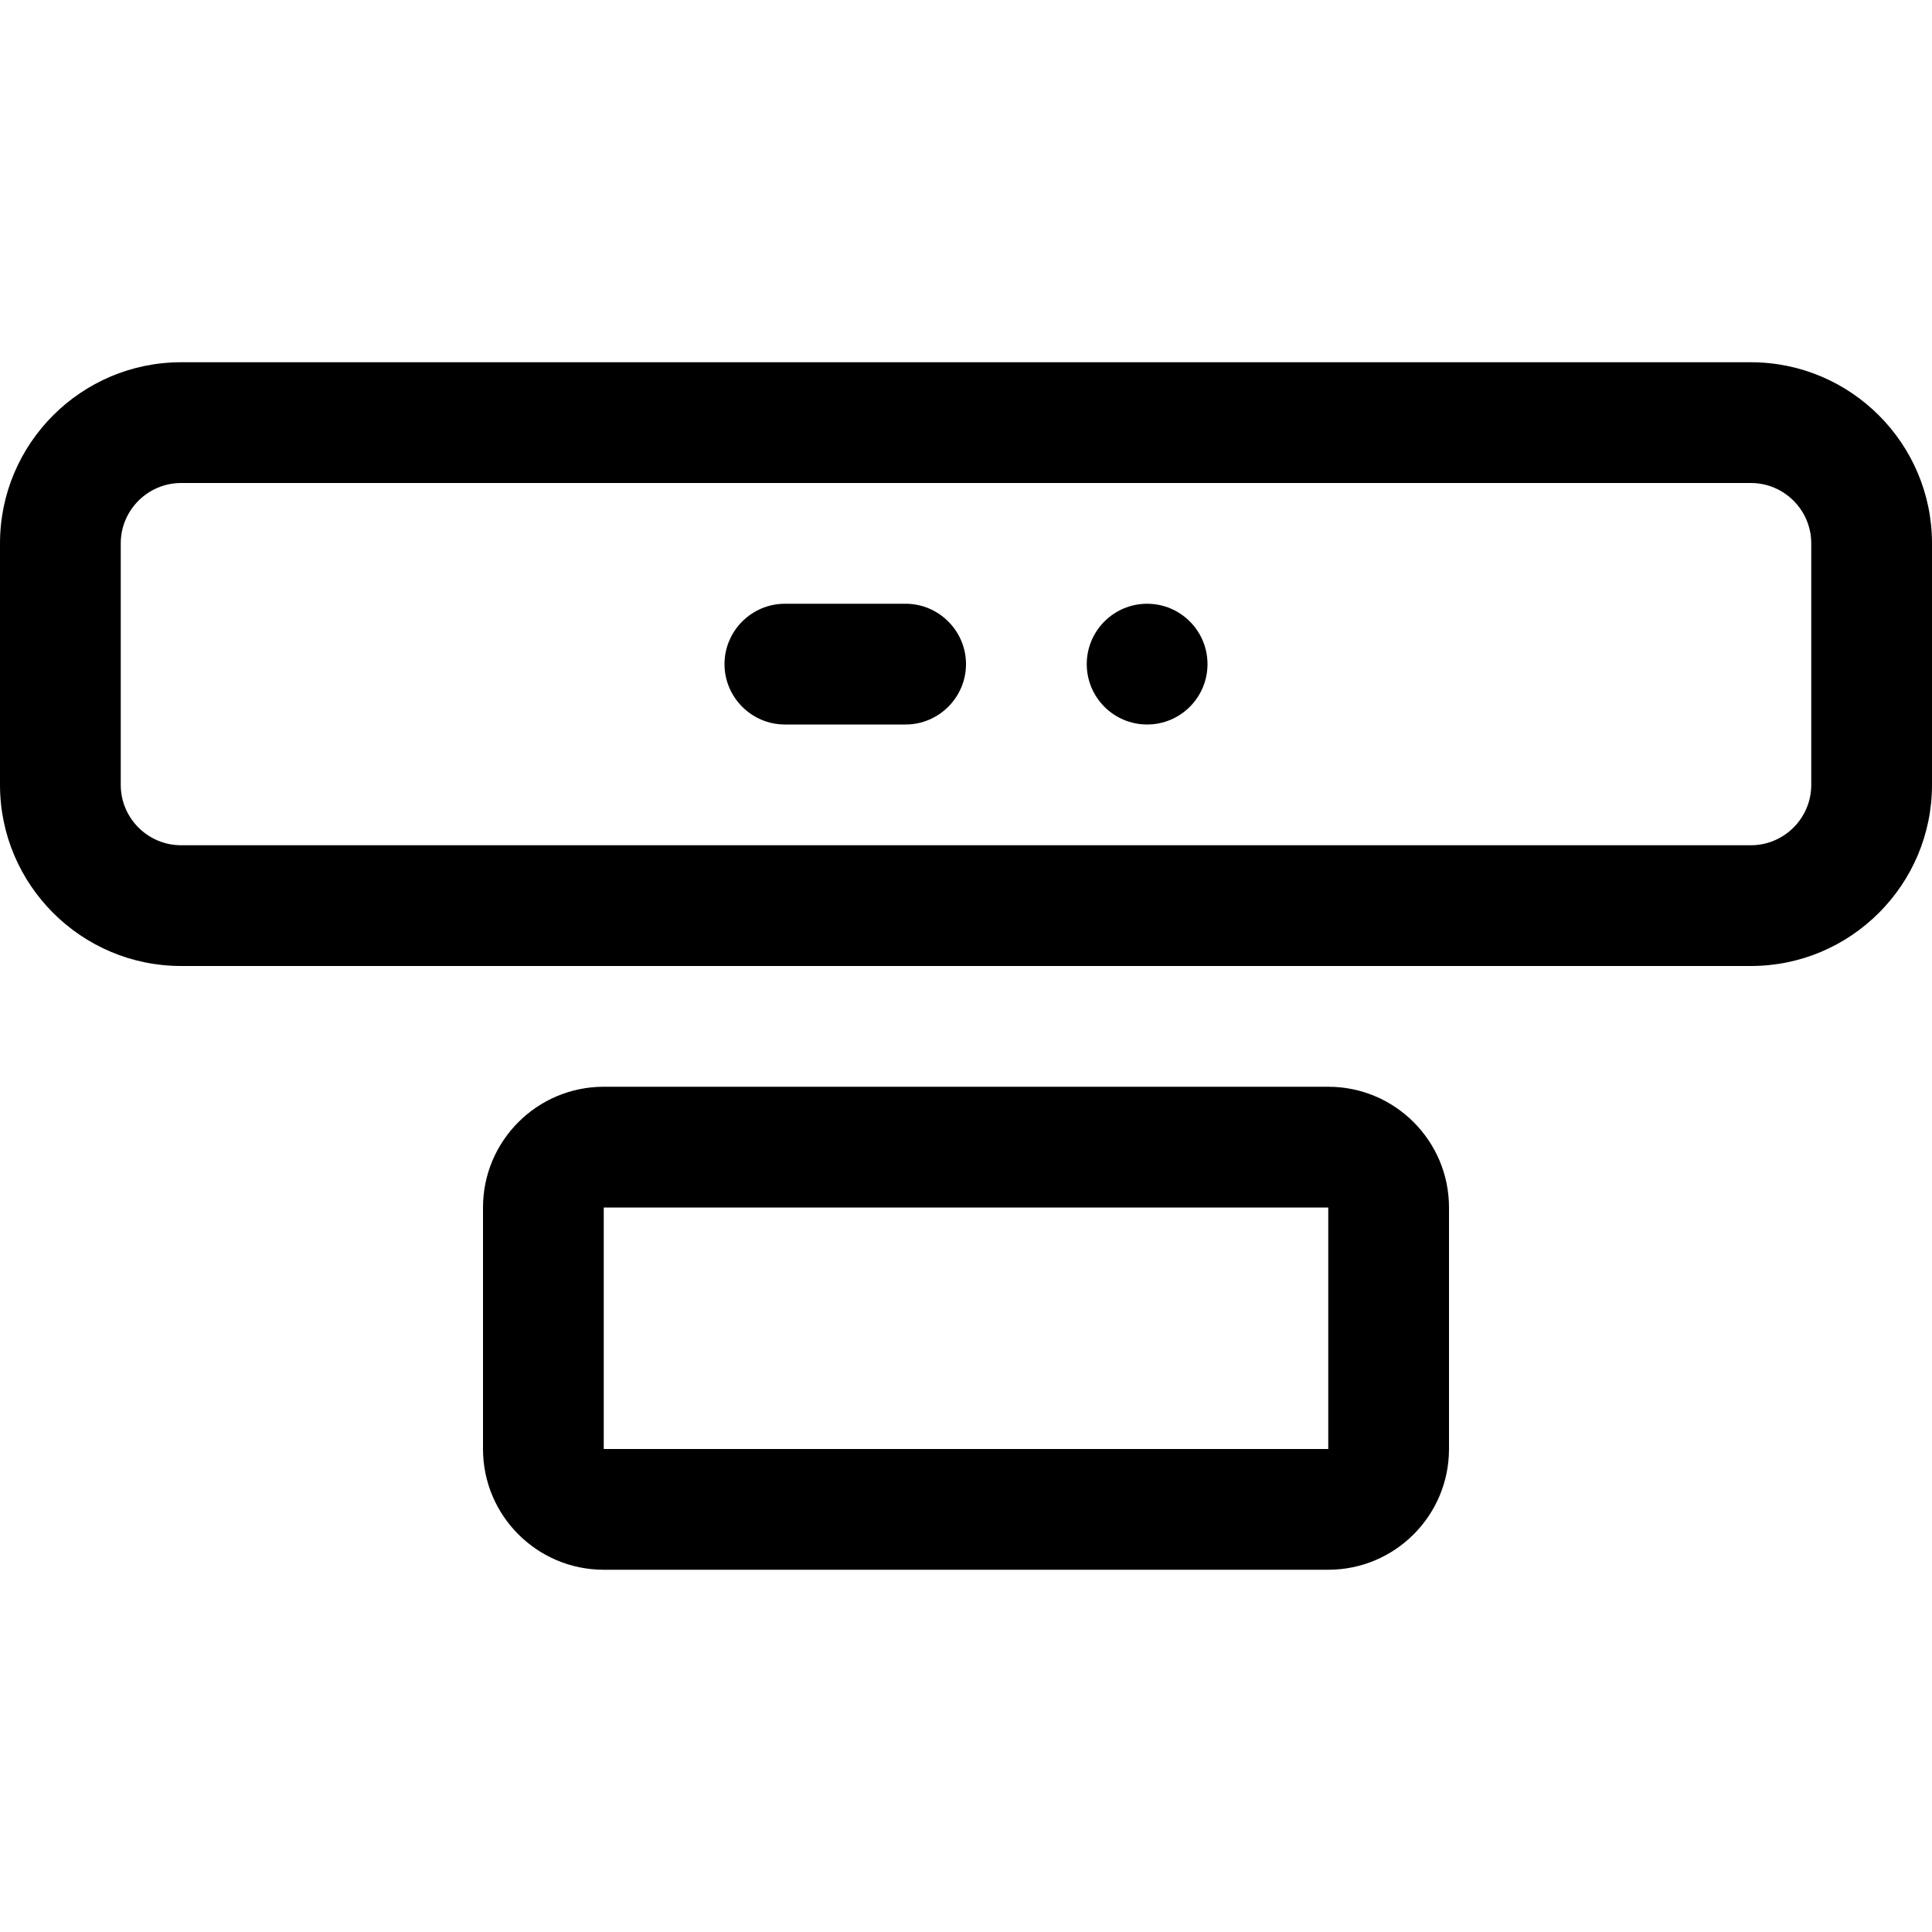 <svg width="16" height="16" viewBox="0 0 16 16" xmlns="http://www.w3.org/2000/svg"><title>hardware/webex-room-kit-plus_16</title><path d="M11 9c.552 0 1 .448 1 1l0 2c0 .552-.448 1-1 1l-6 0c-.552 0-1-.448-1-1l0-2c0-.552.448-1 1-1l6 0zm-6 3l6 0 0-2-6 0 0 2zm9.5-9c.827 0 1.5.673 1.5 1.5l0 2c0 .827-.673 1.5-1.5 1.5l-13 0C.673 8 0 7.327 0 6.5l0-2C0 3.673.673 3 1.5 3l13 0zm.5 3.5l0-2c0-.276-.225-.5-.5-.5l-13 0c-.275 0-.5.224-.5.5l0 2c0 .276.225.5.5.5l13 0c.275 0 .5-.224.5-.5zM9.5 5c.276 0 .5.224.5.5 0 .276-.224.5-.5.5-.276 0-.5-.224-.5-.5 0-.276.224-.5.5-.5zm-2 0c.275 0 .5.225.5.5 0 .275-.225.5-.5.5l-1 0c-.275 0-.5-.225-.5-.5 0-.275.225-.5.5-.5l1 0z" fill="#000" fill-rule="evenodd"/></svg>